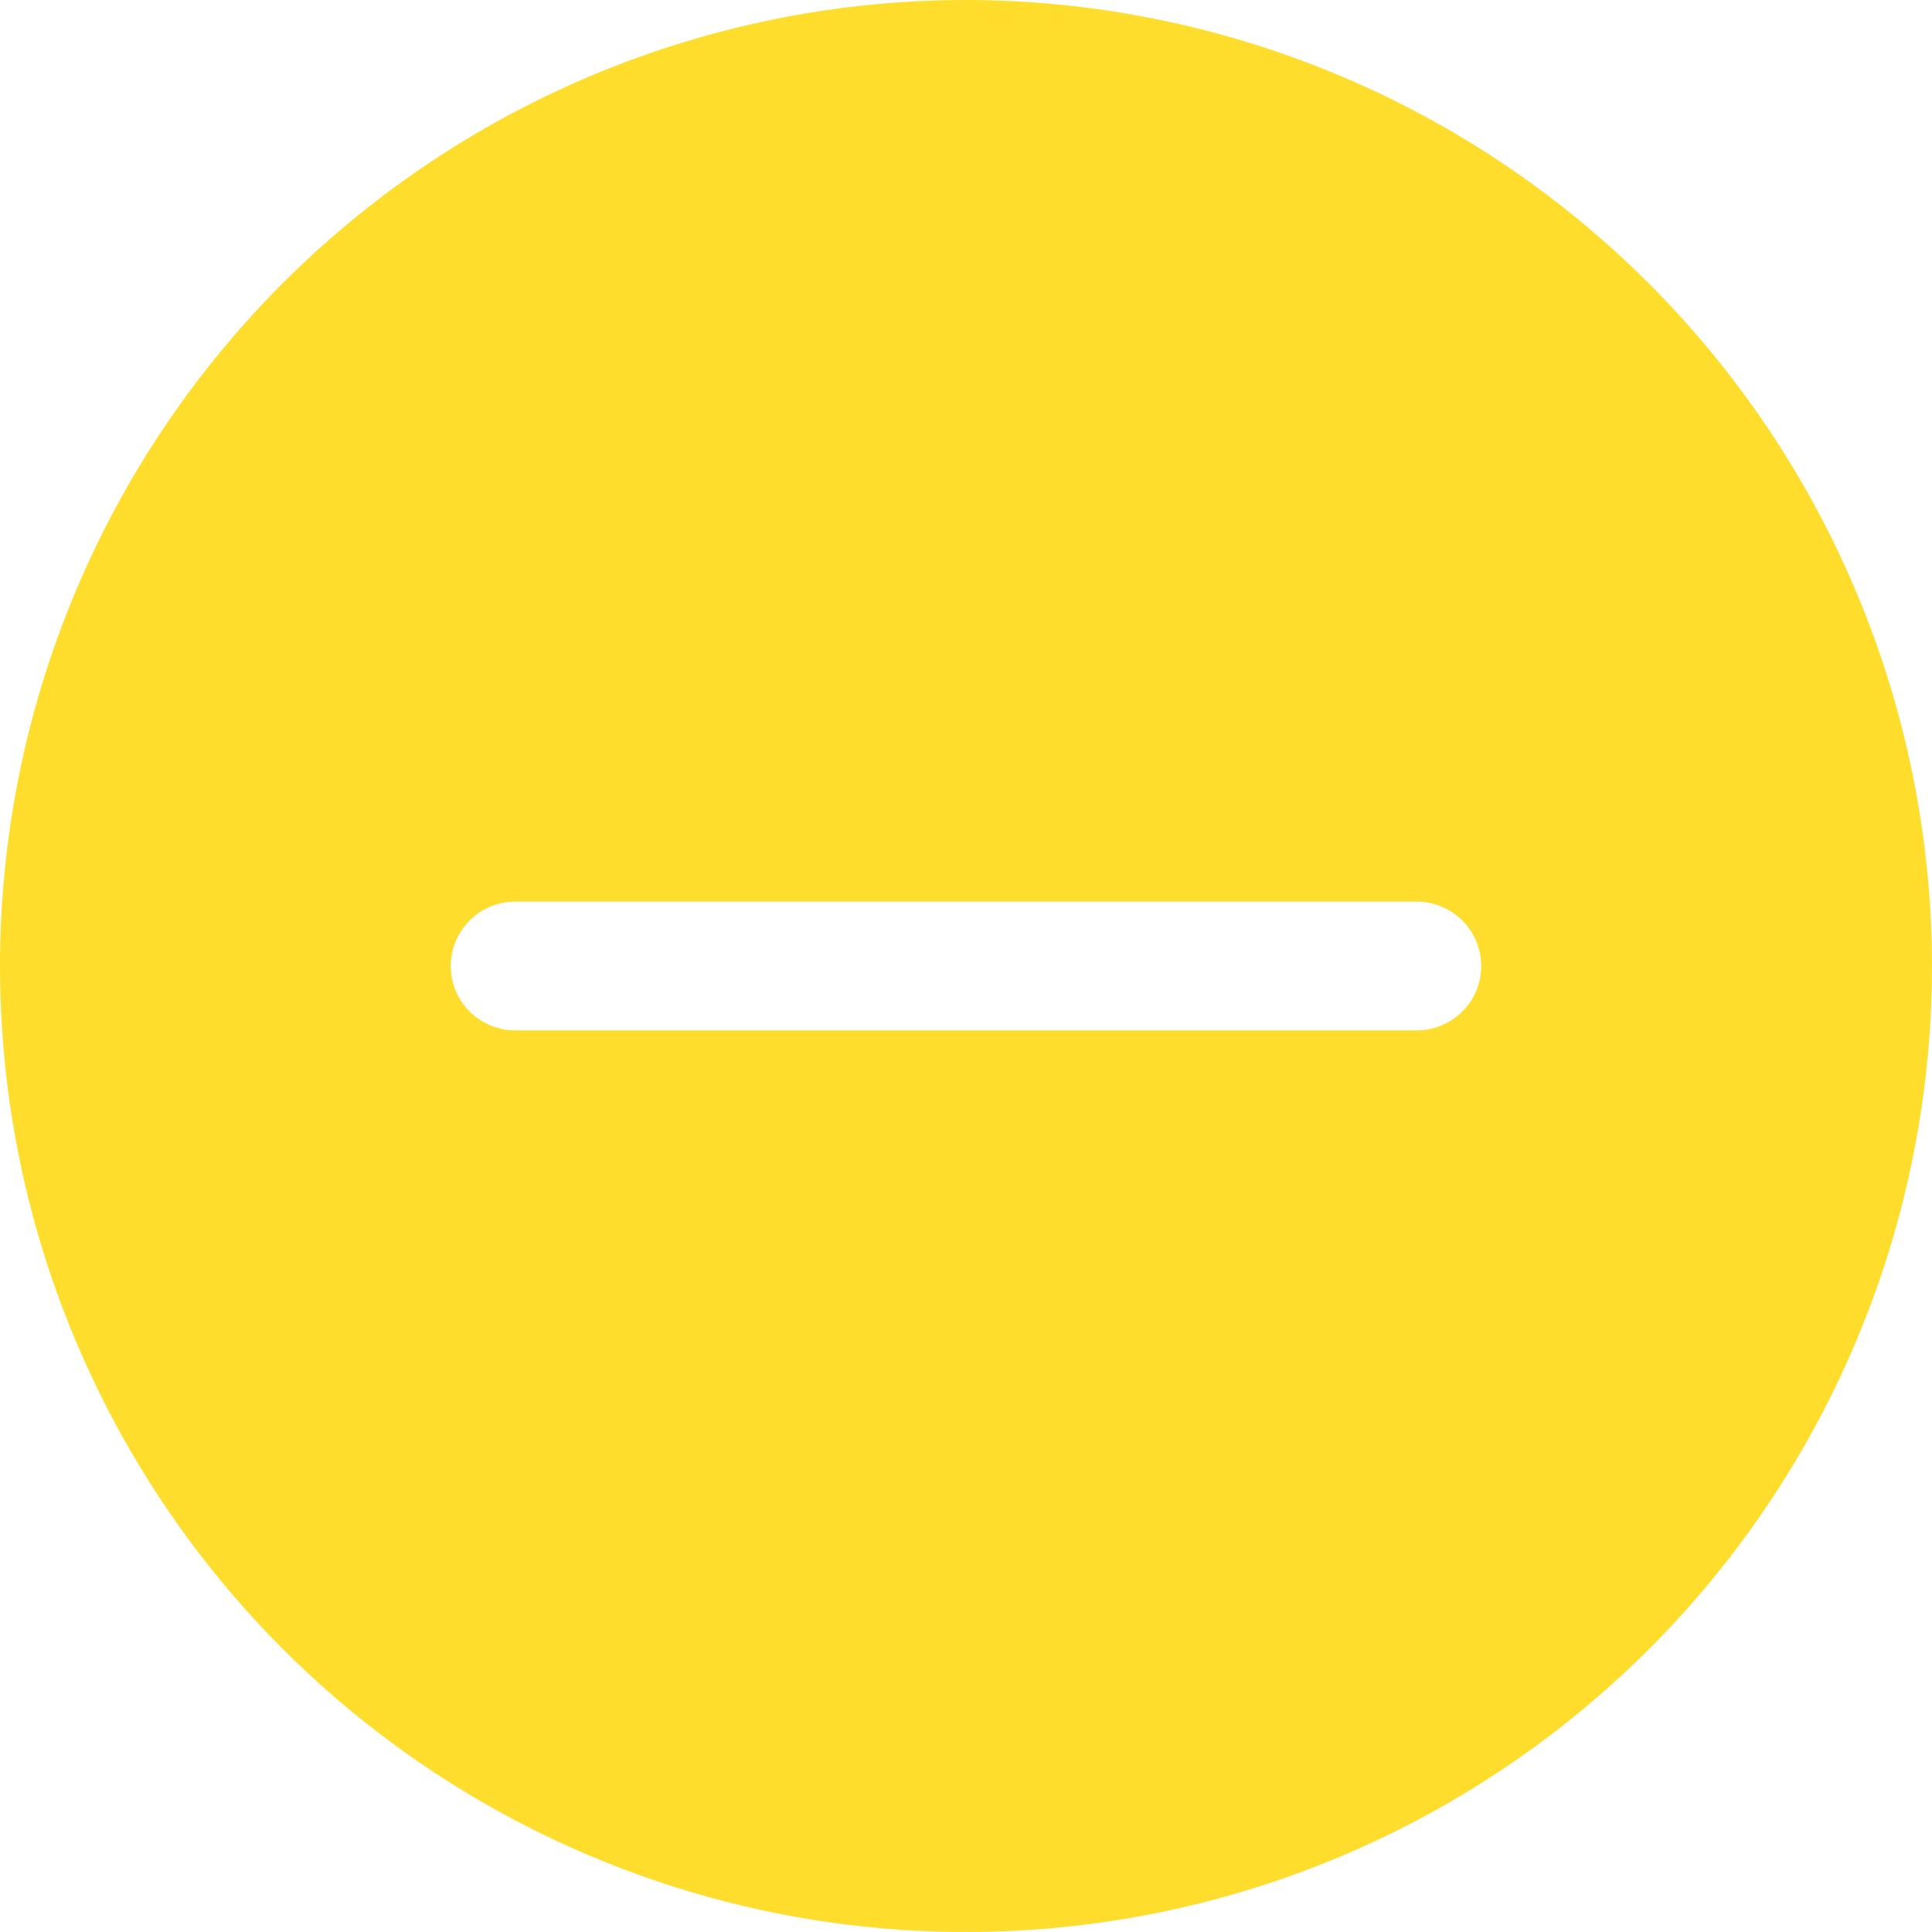 <svg width="25" height="25" viewBox="0 0 25 25" fill="none" xmlns="http://www.w3.org/2000/svg">
<path d="M12.5 0C10.028 0 7.611 0.733 5.555 2.107C3.5 3.48 1.898 5.432 0.952 7.716C0.005 10.001 -0.242 12.514 0.24 14.939C0.723 17.363 1.913 19.591 3.661 21.339C5.409 23.087 7.637 24.277 10.061 24.76C12.486 25.242 14.999 24.995 17.284 24.049C19.568 23.102 21.52 21.5 22.893 19.445C24.267 17.389 25 14.972 25 12.5C24.996 9.186 23.678 6.009 21.334 3.666C18.991 1.322 15.814 0.004 12.5 0ZM18.333 13.333H6.667C6.446 13.333 6.234 13.245 6.077 13.089C5.921 12.933 5.833 12.721 5.833 12.5C5.833 12.279 5.921 12.067 6.077 11.911C6.234 11.755 6.446 11.667 6.667 11.667H18.333C18.554 11.667 18.766 11.755 18.923 11.911C19.079 12.067 19.167 12.279 19.167 12.5C19.167 12.721 19.079 12.933 18.923 13.089C18.766 13.245 18.554 13.333 18.333 13.333Z" fill="#FFDD2D"/>
</svg>
